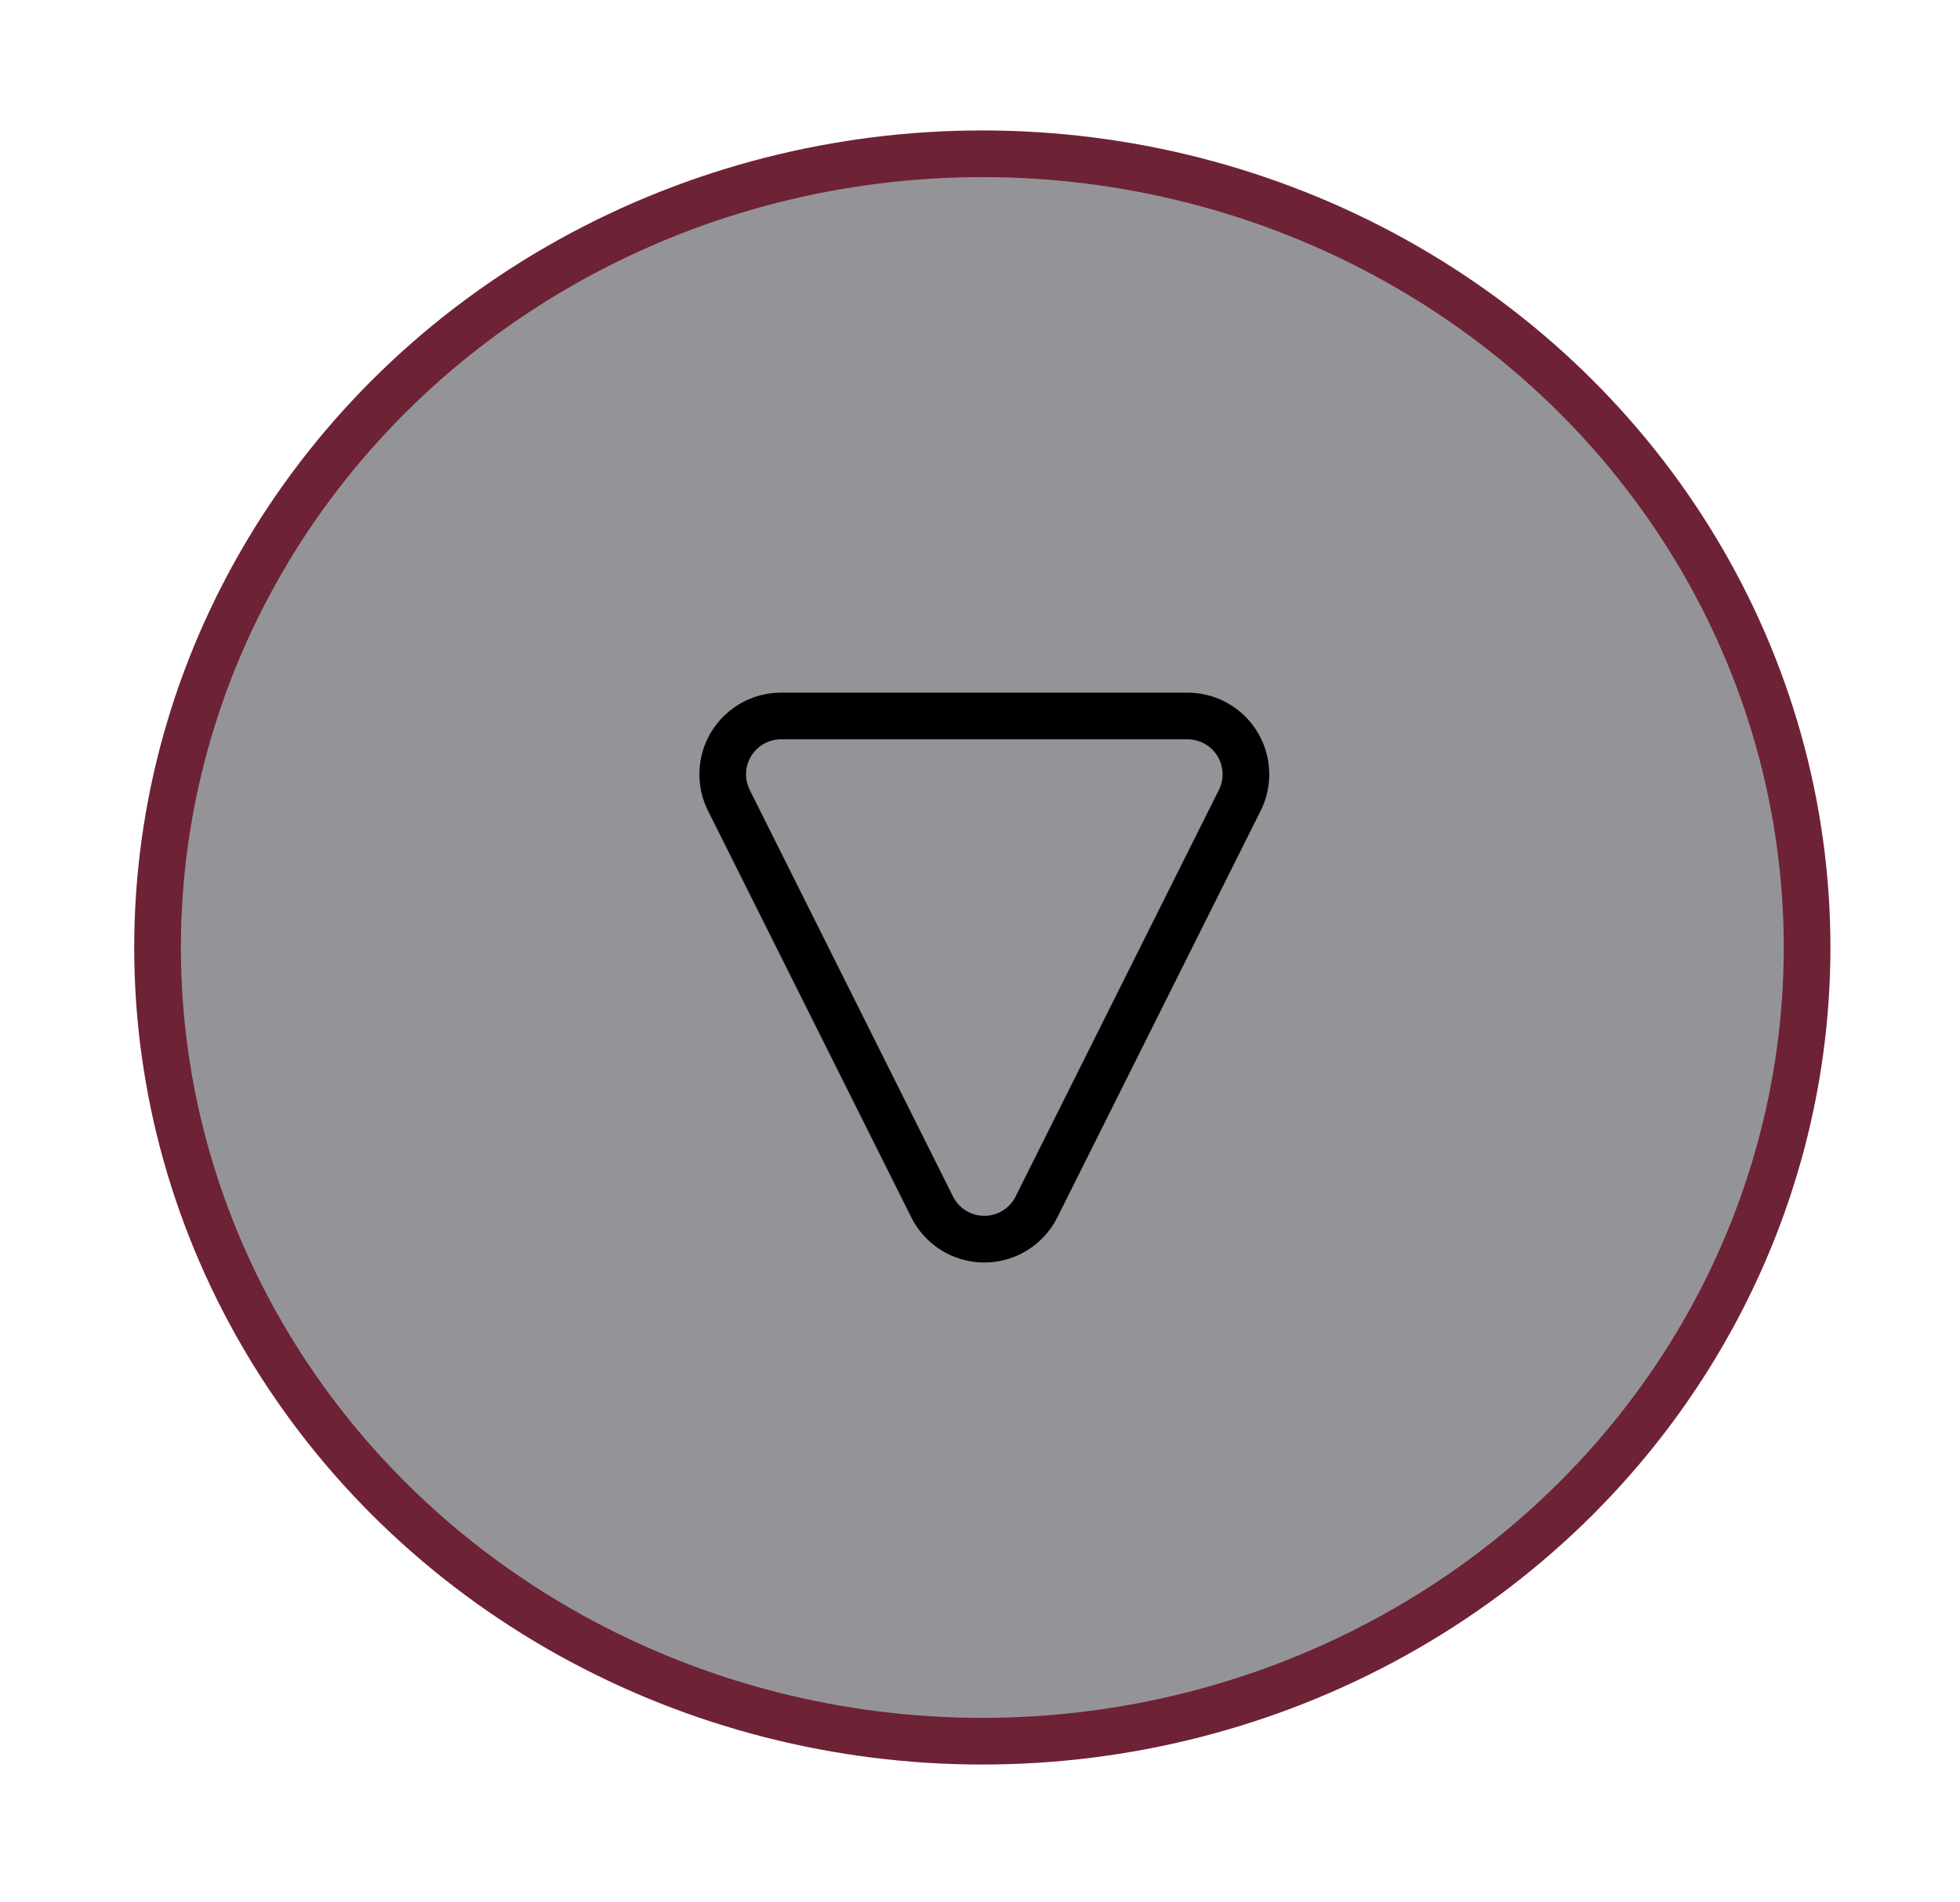 <?xml version="1.0" encoding="UTF-8" standalone="no"?>
<!DOCTYPE svg PUBLIC "-//W3C//DTD SVG 1.1//EN" "http://www.w3.org/Graphics/SVG/1.1/DTD/svg11.dtd">
<svg xmlns="http://www.w3.org/2000/svg" xmlns:xl="http://www.w3.org/1999/xlink" version="1.1" viewBox="-5 18 168 163" width="14pc" height="163pt" xmlns:dc="http://purl.org/dc/elements/1.1/"><defs/><g stroke="none" stroke-opacity="1" stroke-dasharray="none" fill="none" fill-opacity="1"><title>Canvas 1</title><g><title>Layer 1</title><ellipse cx="79.199" cy="99.213" rx="70.695" ry="68.032" fill="#949498"/><ellipse cx="79.199" cy="99.213" rx="70.695" ry="68.032" stroke="#6e2236" stroke-linecap="round" stroke-linejoin="round" stroke-width="4"/><path d="M 57.476 86.606 L 74.898 121.449 C 76.133 123.919 79.136 124.92 81.606 123.685 C 82.574 123.202 83.358 122.417 83.842 121.449 L 101.264 86.606 C 102.499 84.136 101.498 81.133 99.028 79.898 C 98.334 79.551 97.568 79.37 96.792 79.37 L 61.948 79.37 C 59.187 79.37 56.948 81.609 56.948 84.37 C 56.948 85.146 57.129 85.912 57.476 86.606 Z" stroke="black" stroke-linecap="round" stroke-linejoin="round" stroke-width="4"/></g></g></svg>
